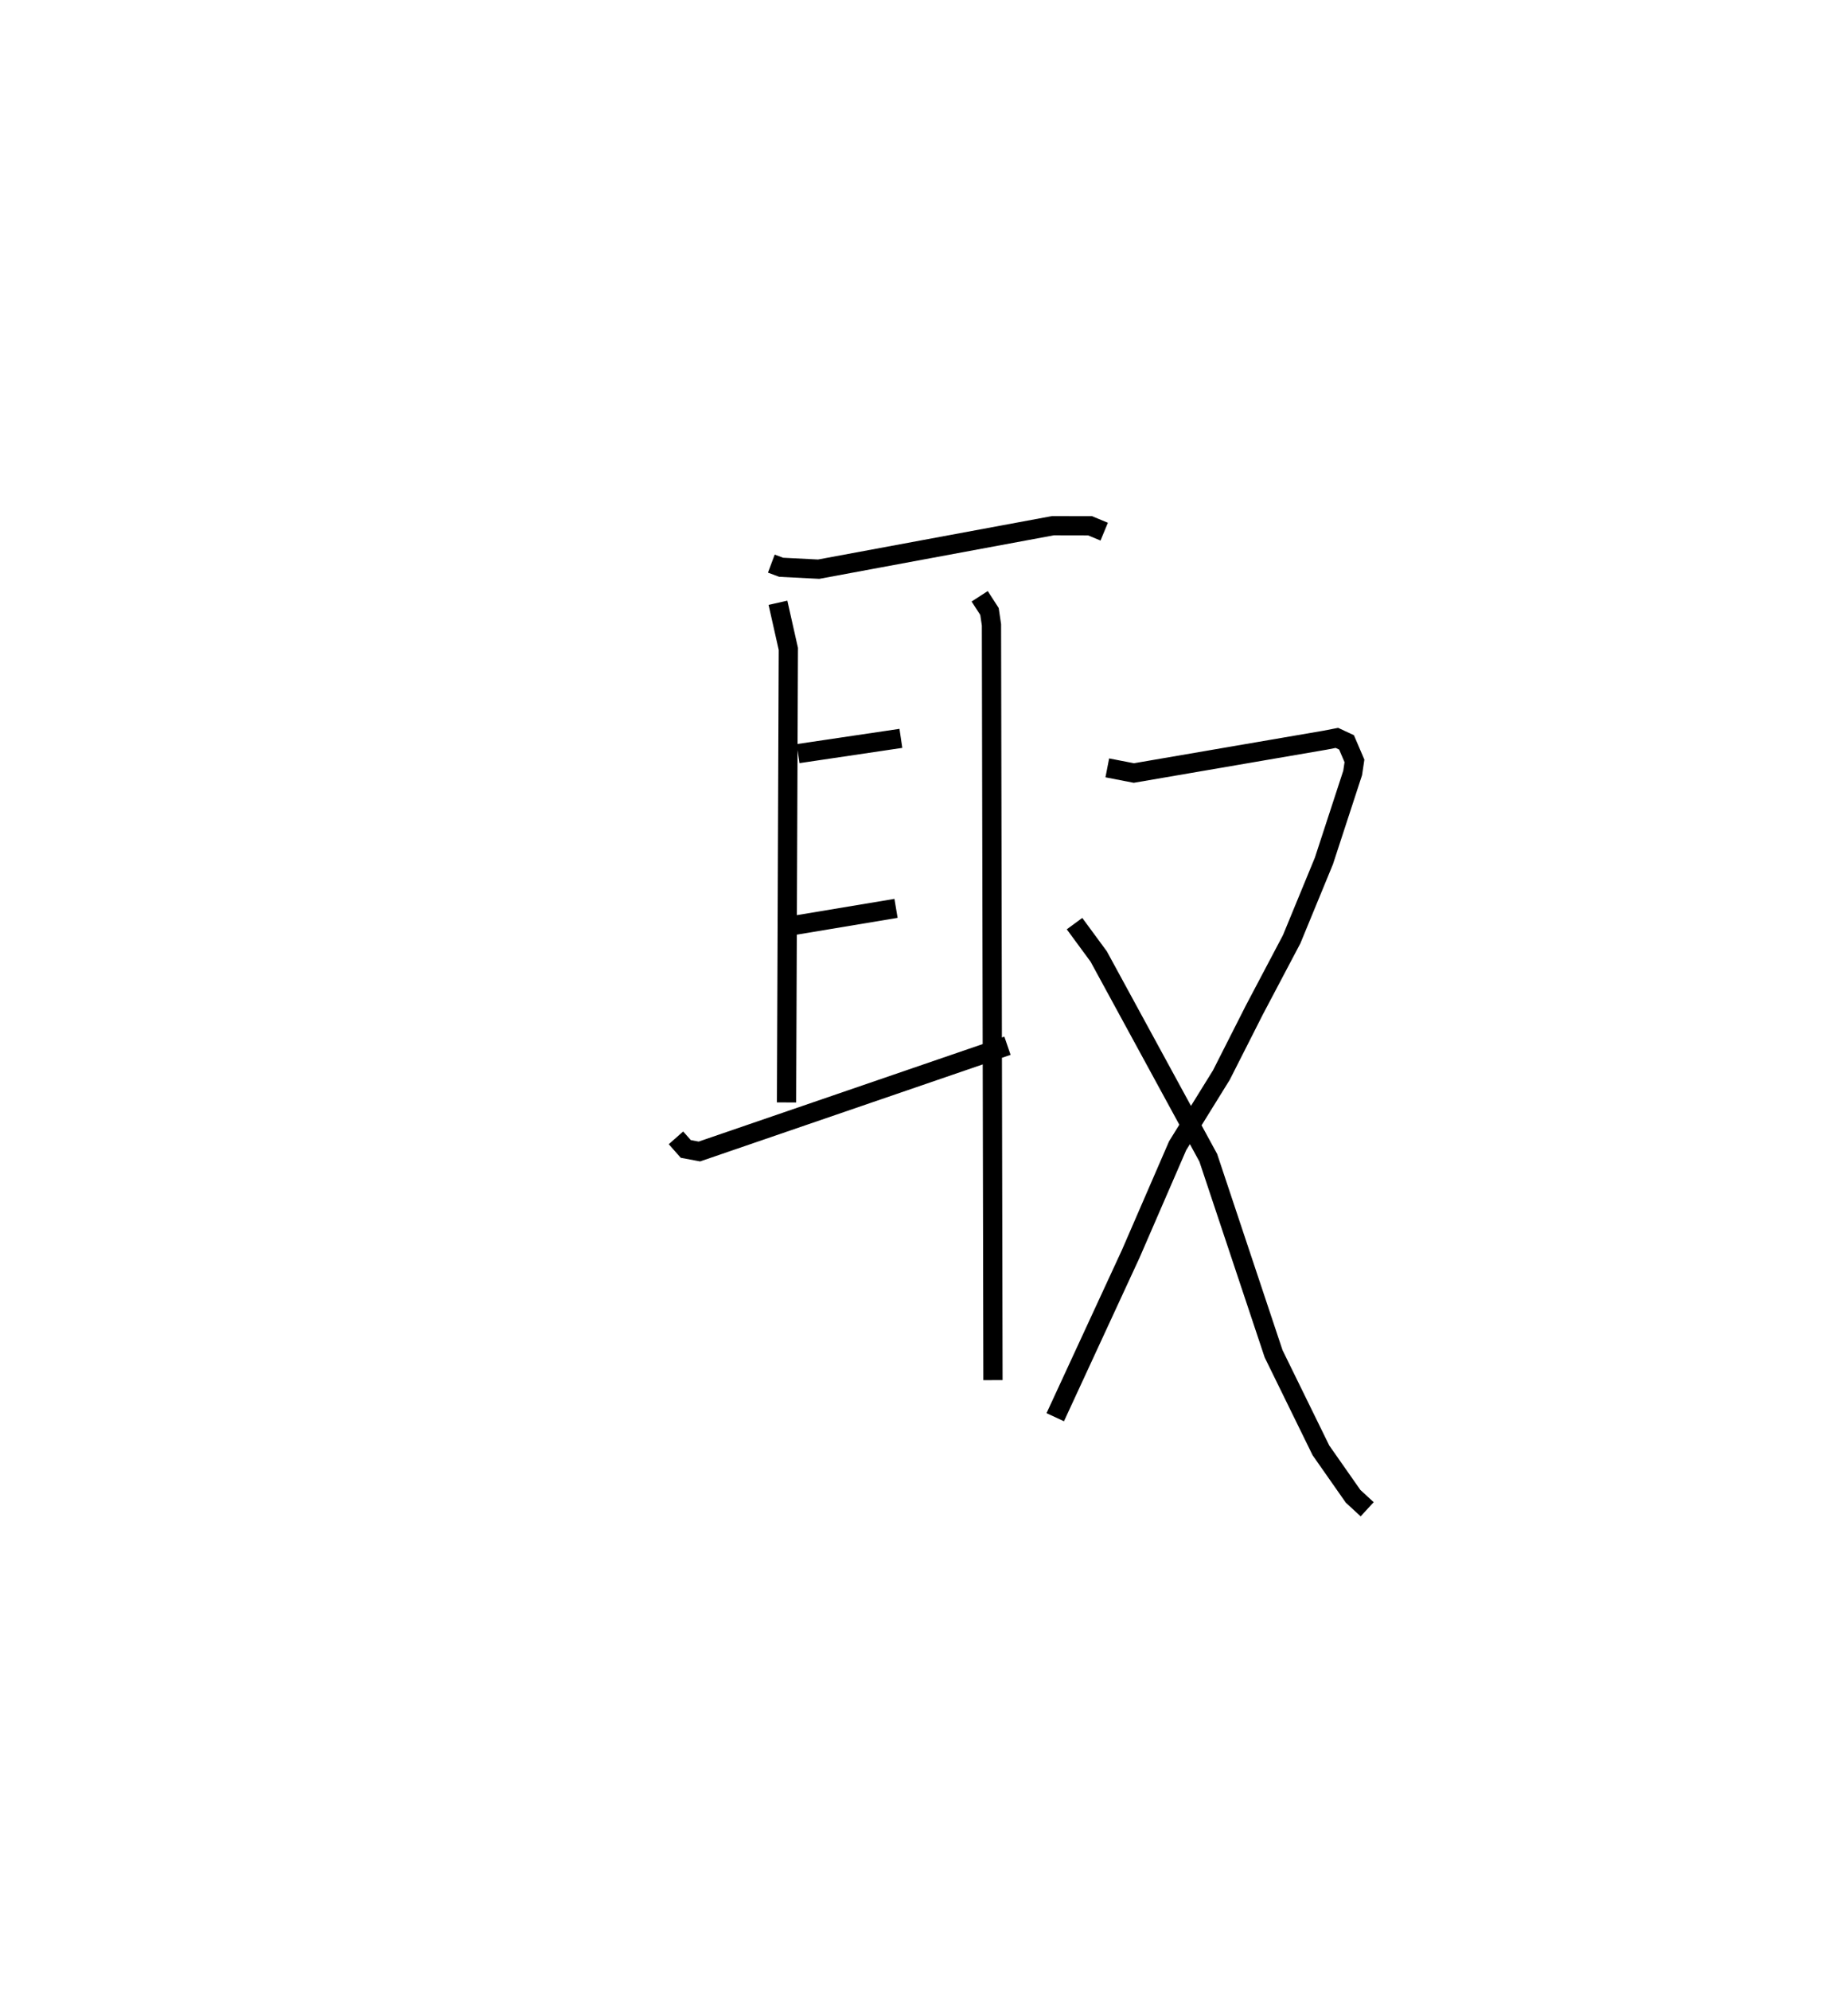<?xml version="1.0" encoding="utf-8" ?>
<svg baseProfile="full" height="103.428" version="1.1" width="96.073" xmlns="http://www.w3.org/2000/svg" xmlns:ev="http://www.w3.org/2001/xml-events" xmlns:xlink="http://www.w3.org/1999/xlink"><defs /><rect fill="white" height="103.428" width="96.073" x="0" y="0" /><path d="M25,25 m0.0,0.0 m15.1,4.289 l0.508,0.19 1.952,0.099 l12.181,-2.26 1.926,0.004 l0.738,0.306 m-16.961,3.696 l0.54,2.397 -0.094,23.568 m0.601,-18.126 l5.344,-0.793 m-5.728,9.747 l5.475,-0.913 m-11.44,11.925 l0.509,0.577 0.709,0.133 l16.016,-5.496 m-1.445,-23.356 l0.51,0.788 0.103,0.695 l0.078,39.25 m5.944,-31.817 l1.38,0.268 9.96,-1.71 l0.596,-0.116 0.501,0.234 l0.412,0.962 -0.094,0.627 l-1.494,4.572 -1.676,4.069 l-1.947,3.689 -1.706,3.366 l-2.275,3.673 -2.435,5.613 l-3.928,8.497 m1.002,-25.65 l1.256,1.707 5.697,10.46 l3.397,10.188 2.46,5.018 l1.672,2.387 0.732,0.674 " fill="none" stroke="black" stroke-width="1" /></svg>